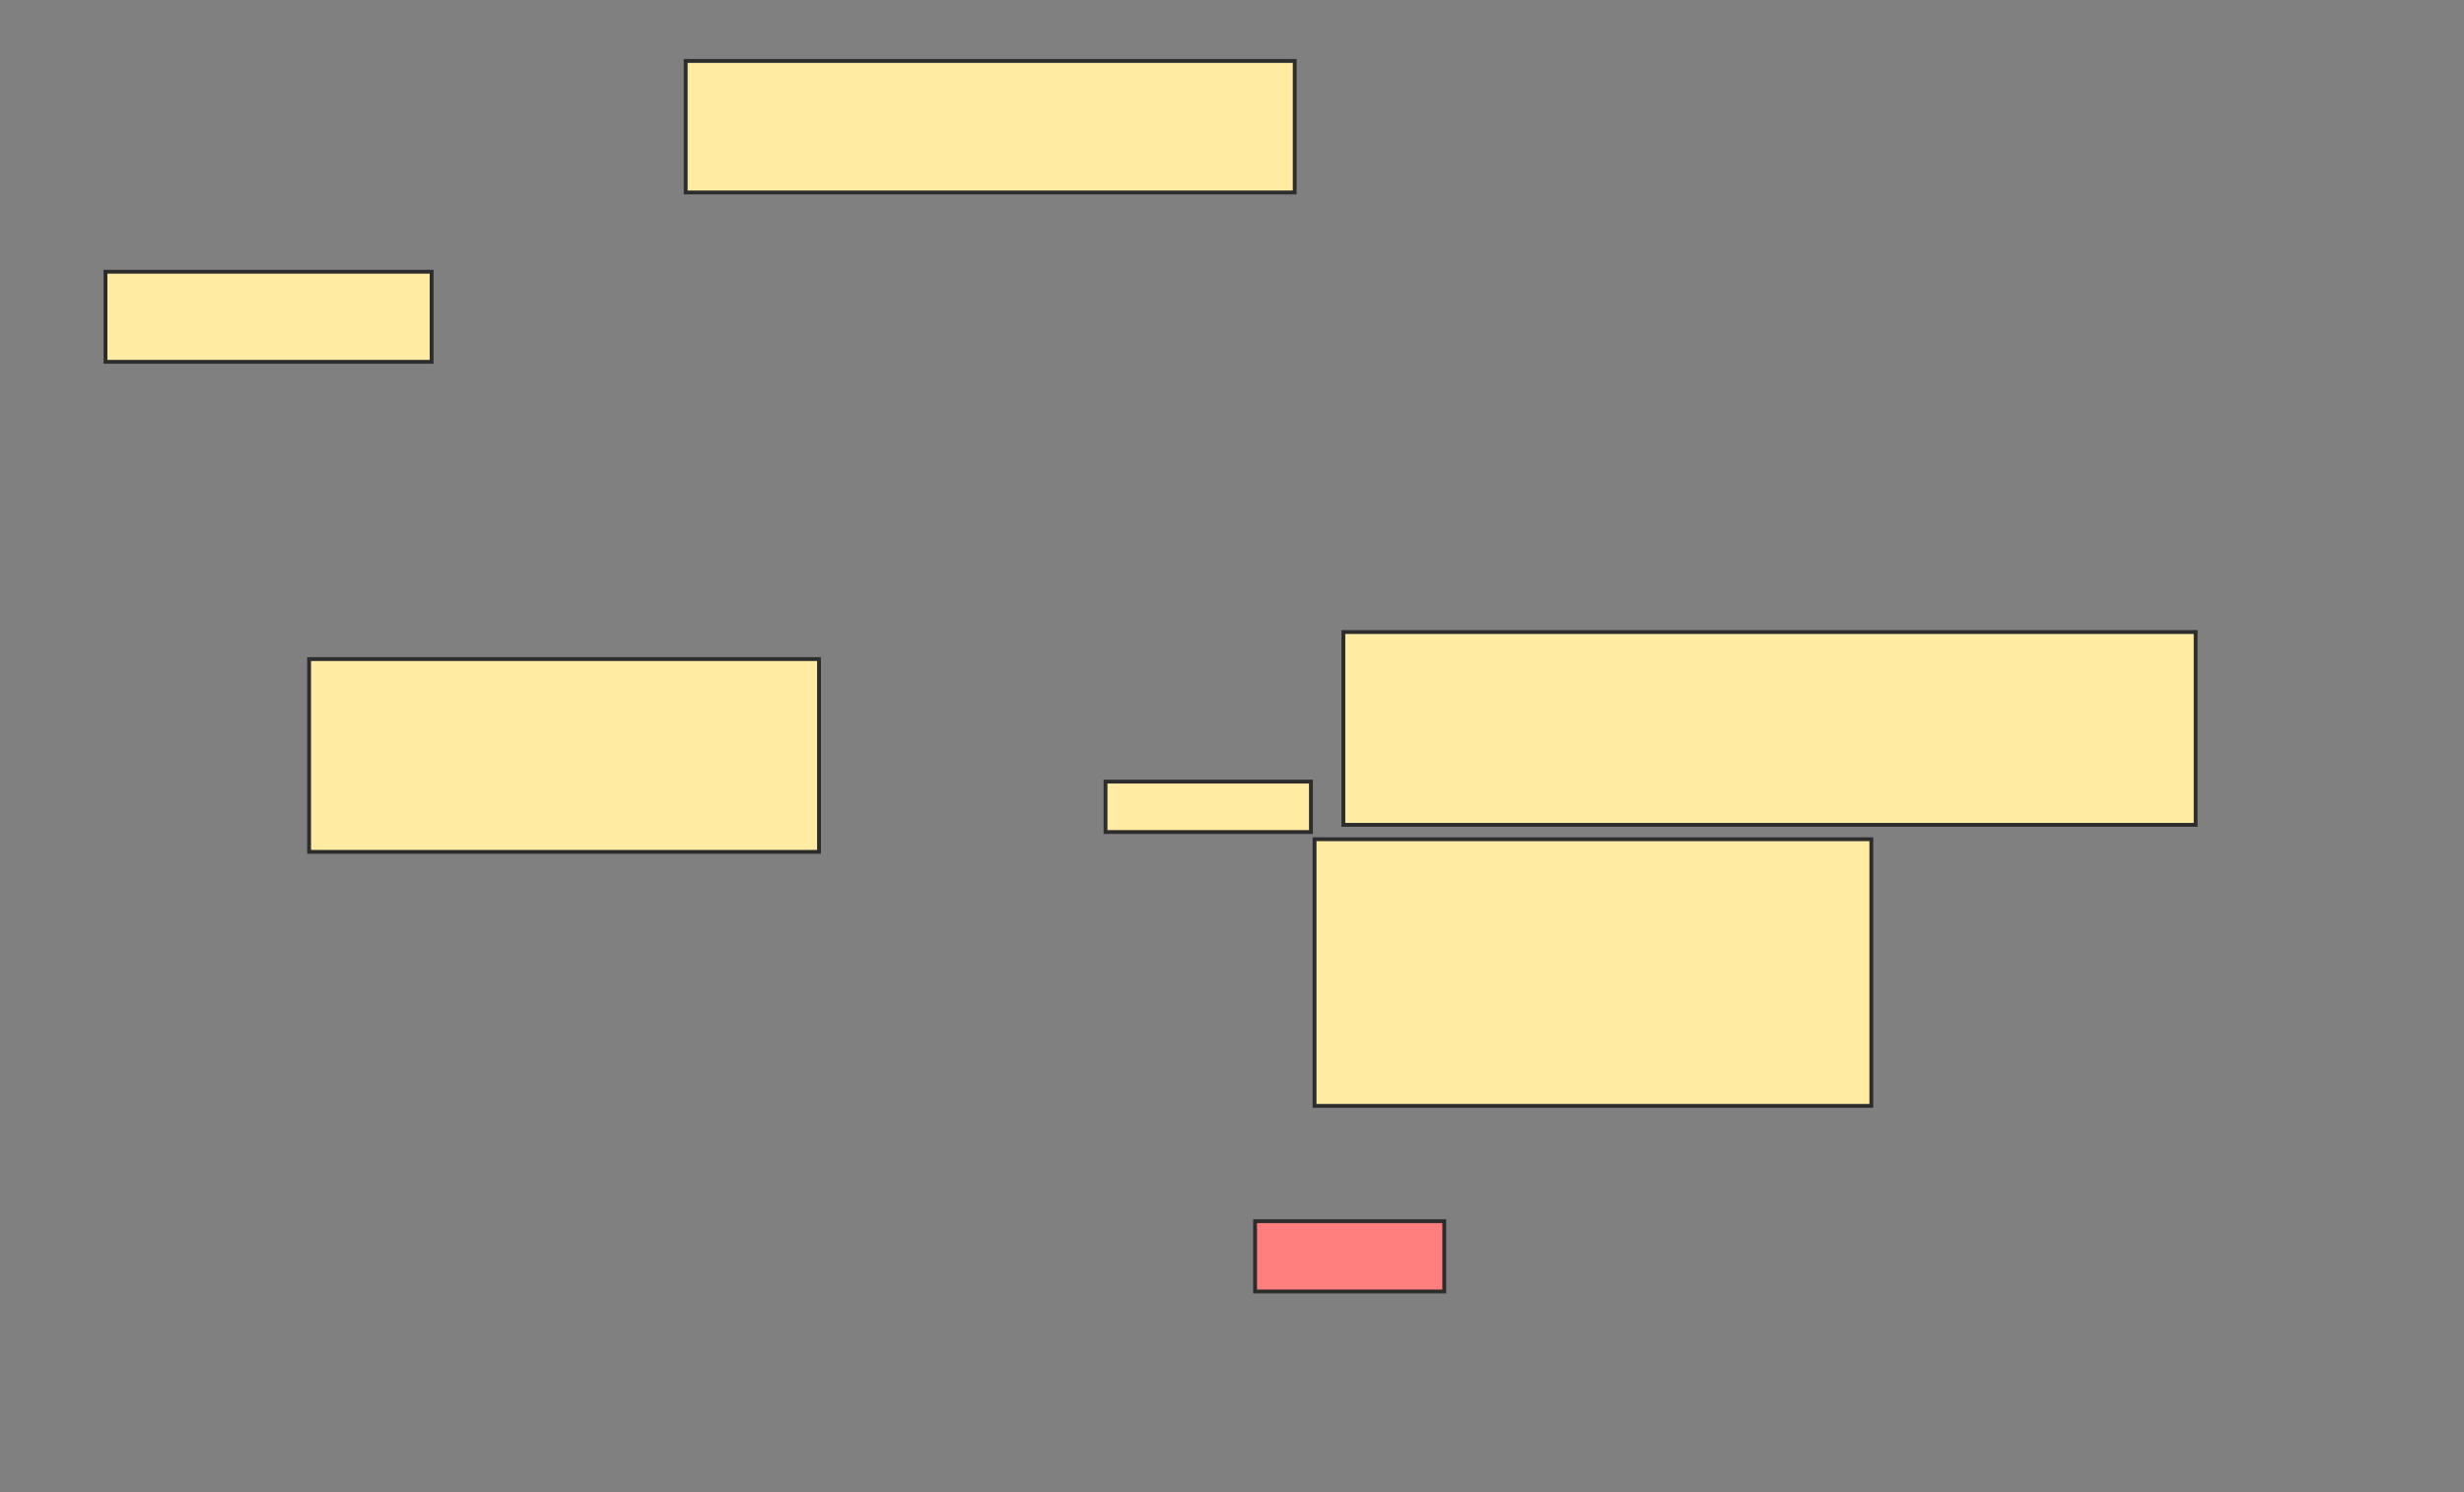 <svg xmlns="http://www.w3.org/2000/svg" width="639" height="387">
 <rect width="100%" height="100%" fill="#808080" stroke="none"/>
 <!-- Created with Image Occlusion Enhanced -->
 <g>
  <title>Labels</title>
 </g>
 <g>
  <title>Masks</title>
  <rect id="17276552bd594b73a1661866b7ea0620-ao-1" height="34.112" width="157.944" y="15.804" x="177.822" stroke-linecap="null" stroke-linejoin="null" stroke-dasharray="null" stroke="#2D2D2D" fill="#FFEBA2"/>
  <rect id="17276552bd594b73a1661866b7ea0620-ao-2" height="23.364" width="84.579" y="70.477" x="27.355" stroke-linecap="null" stroke-linejoin="null" stroke-dasharray="null" stroke="#2D2D2D" fill="#FFEBA2"/>
  <rect id="17276552bd594b73a1661866b7ea0620-ao-3" height="50" width="132.243" y="170.944" x="80.159" stroke-linecap="null" stroke-linejoin="null" stroke-dasharray="null" stroke="#2D2D2D" fill="#FFEBA2"/>
  <rect id="17276552bd594b73a1661866b7ea0620-ao-4" height="13.084" width="53.271" y="202.72" x="286.701" stroke-linecap="null" stroke-linejoin="null" stroke-dasharray="null" stroke="#2D2D2D" fill="#FFEBA2"/>
  <rect id="17276552bd594b73a1661866b7ea0620-ao-5" height="50" width="221.028" y="163.935" x="348.383" stroke-linecap="null" stroke-linejoin="null" stroke-dasharray="null" stroke="#2D2D2D" fill="#FFEBA2"/>
  <rect id="17276552bd594b73a1661866b7ea0620-ao-6" height="18.224" width="49.065" y="316.738" x="325.486" stroke-linecap="null" stroke-linejoin="null" stroke-dasharray="null" stroke="#2D2D2D" fill="#FF7E7E" class="qshape"/>
  <rect id="17276552bd594b73a1661866b7ea0620-ao-7" height="69.159" width="144.393" y="217.673" x="340.907" stroke-linecap="null" stroke-linejoin="null" stroke-dasharray="null" stroke="#2D2D2D" fill="#FFEBA2"/>
 </g>
</svg>